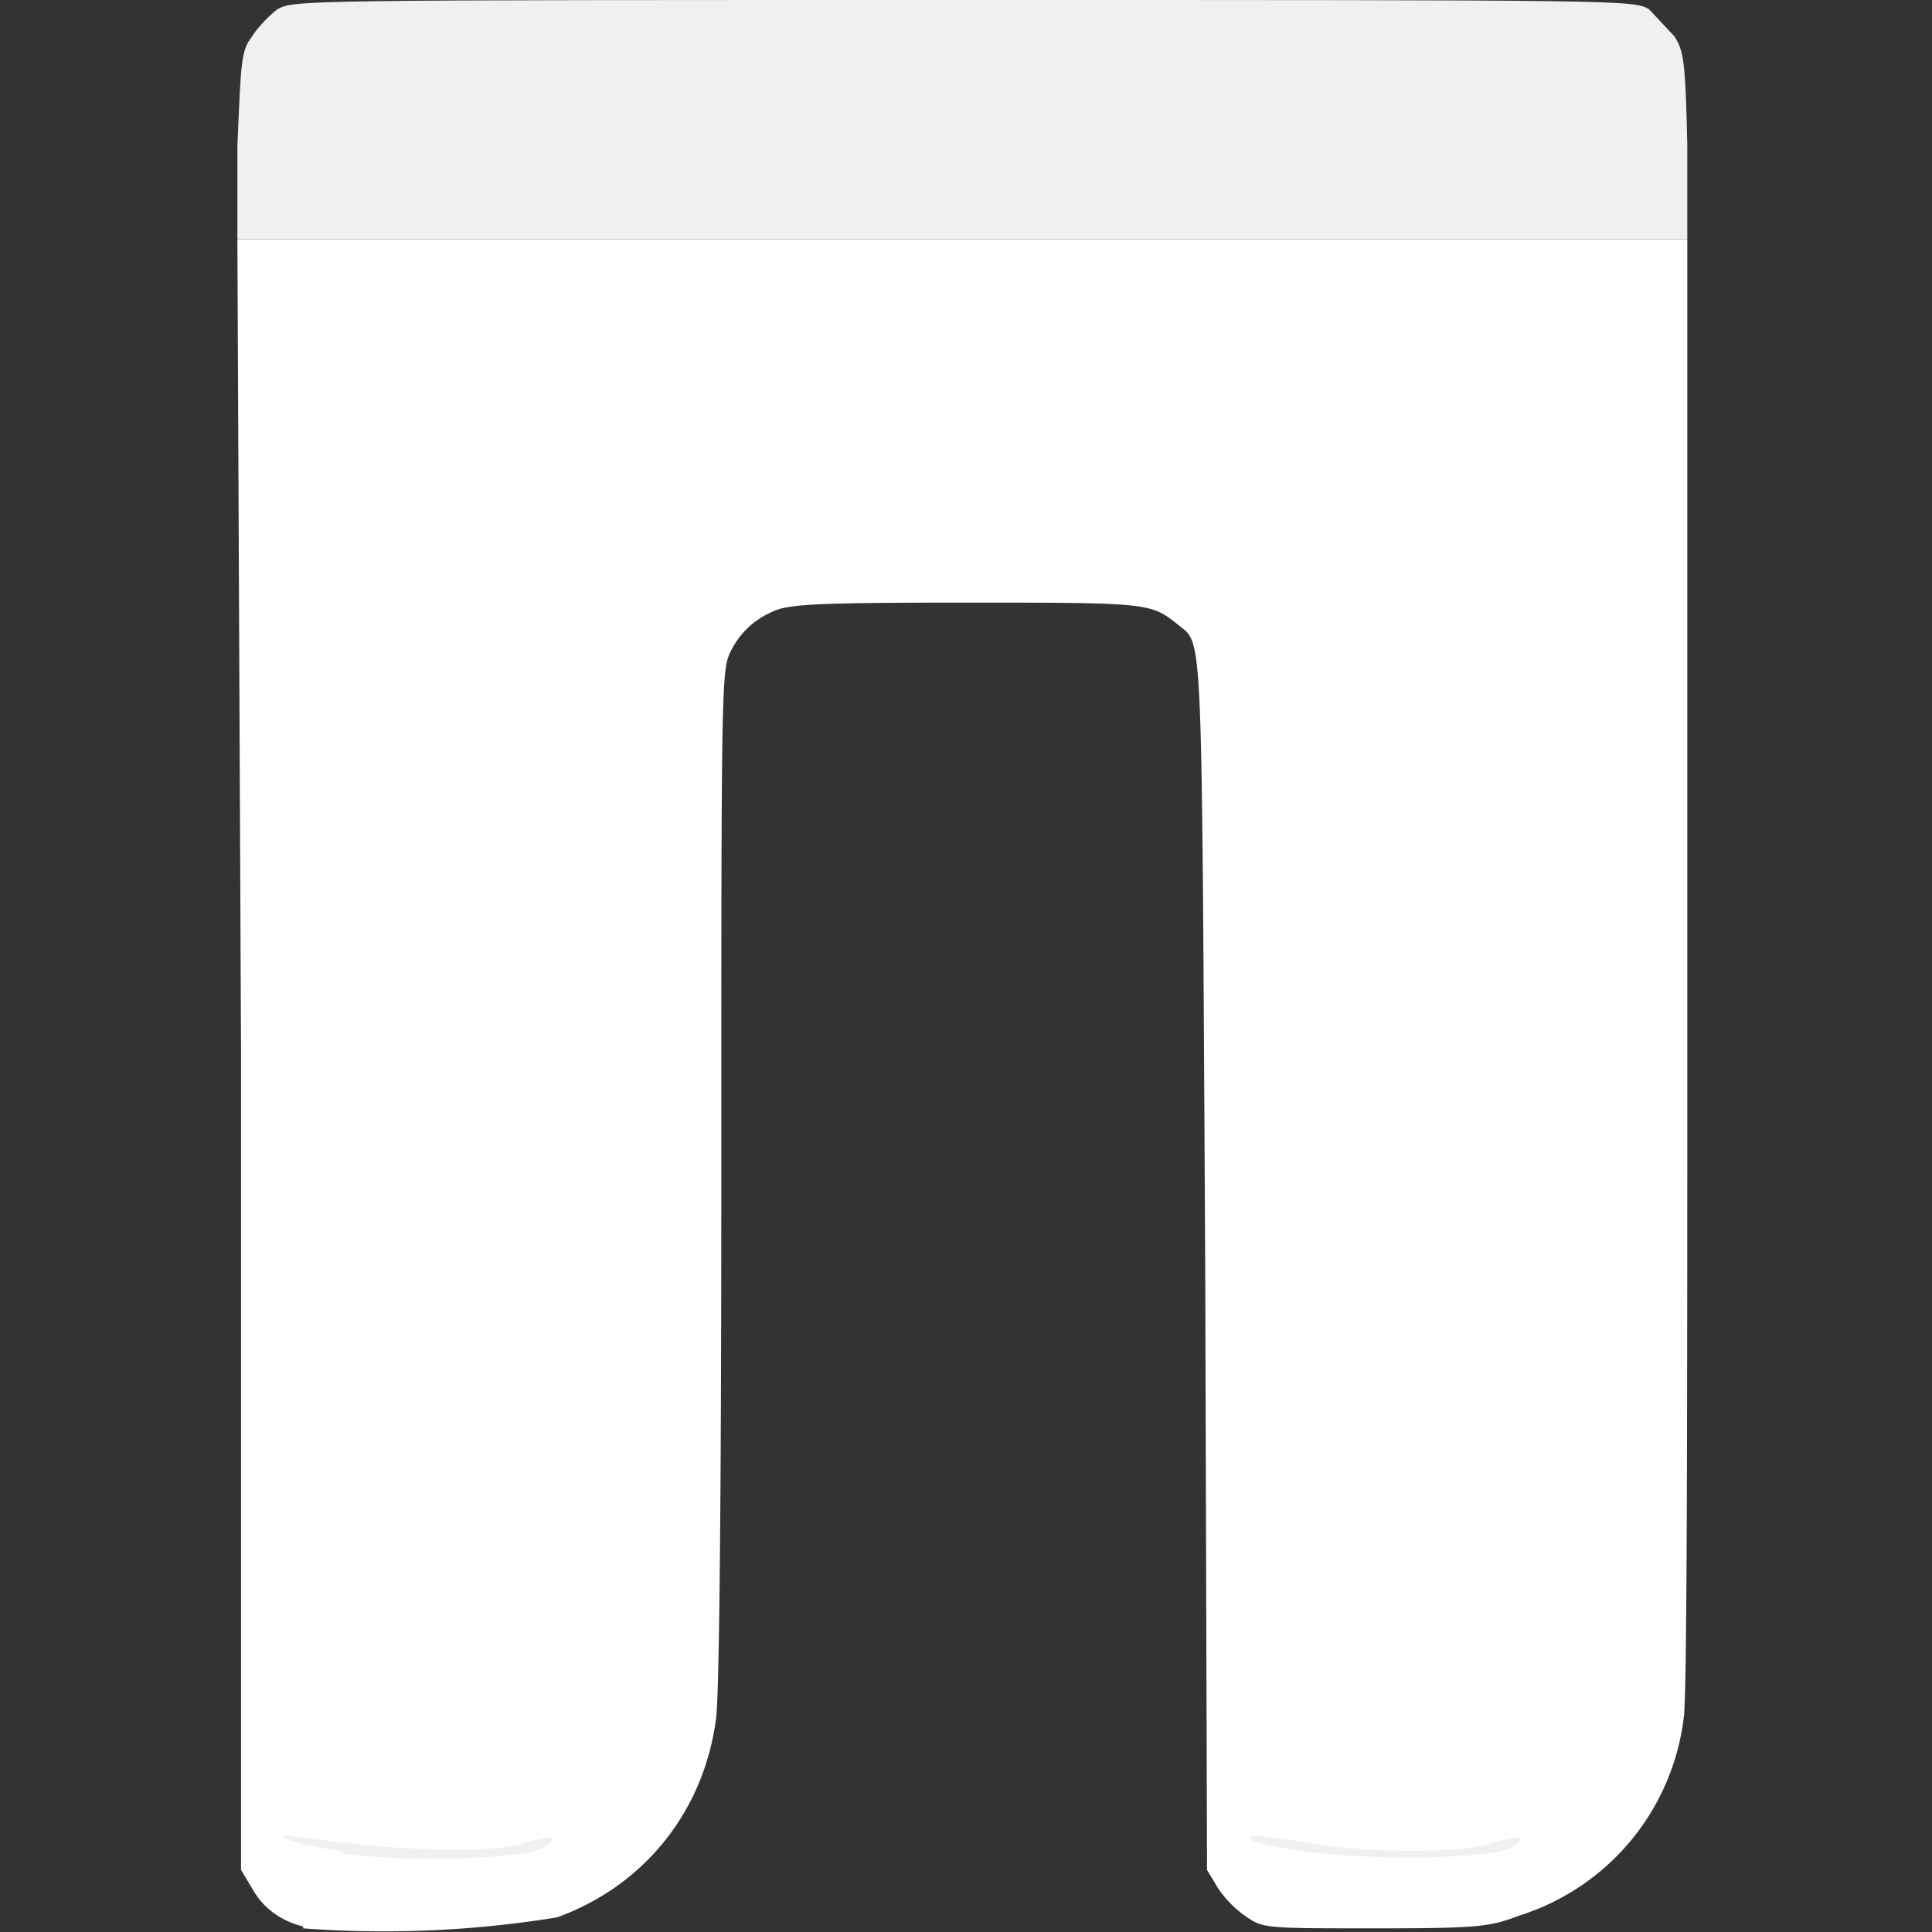 <svg xmlns="http://www.w3.org/2000/svg" xml:space="preserve" width="400" height="400" viewBox="0 0 105.8 105.8"><rect x="0" y="0" width="105.8" height="105.8" fill="#333333" stroke="none"/><g fill="#f0f0f0"><path fill="#fff" d="M16.6 105.5c-1.2-.3-2.2-1-2.8-2.1l-.6-1V57.7L13 13.1h79.4v39.6c0 24 0 40.3-.2 41.4a13 13 0 0 1-9 10.8c-1.6.6-2.1.7-7.8.7-6 0-6.2 0-7.1-.6a6 6 0 0 1-1.6-1.6l-.6-1-.1-33c-.2-36-.1-34-1.5-35.2C63 33 62.9 33 52.7 33c-8.2 0-9.6.1-10.4.5a4.5 4.5 0 0 0-2.3 2.2c-.5 1-.5 2-.5 28.9 0 16.5-.1 28.6-.3 29.6-.7 5.1-4 9.1-8.7 10.8a59.2 59.2 0 0 1-13.9.6z"/><path d="M18.8 101.4c-2.5-.4-3.4-.7-3.2-.9l2.4.3c3.4.5 8.7.7 10.5.2 1.9-.6 2.2-.4 1.2.2-1 .6-7.5.8-10.9.3zm52.7 0c-2.5-.4-3.2-.6-3-.8.1-.1 1.2 0 2.4.2 3.4.7 8.8.7 10.6.2 1.9-.6 2.2-.4 1.2.2-1.1.6-7.7.7-11 .2zM13 8c.2-4.7.2-5.2.8-6 .3-.5 1-1.2 1.4-1.5.9-.5 1.4-.5 37.5-.5C89 0 89.4 0 90.3.5L91.7 2c.5.8.6 1.3.7 6v5.1H13Z"/></g></svg>